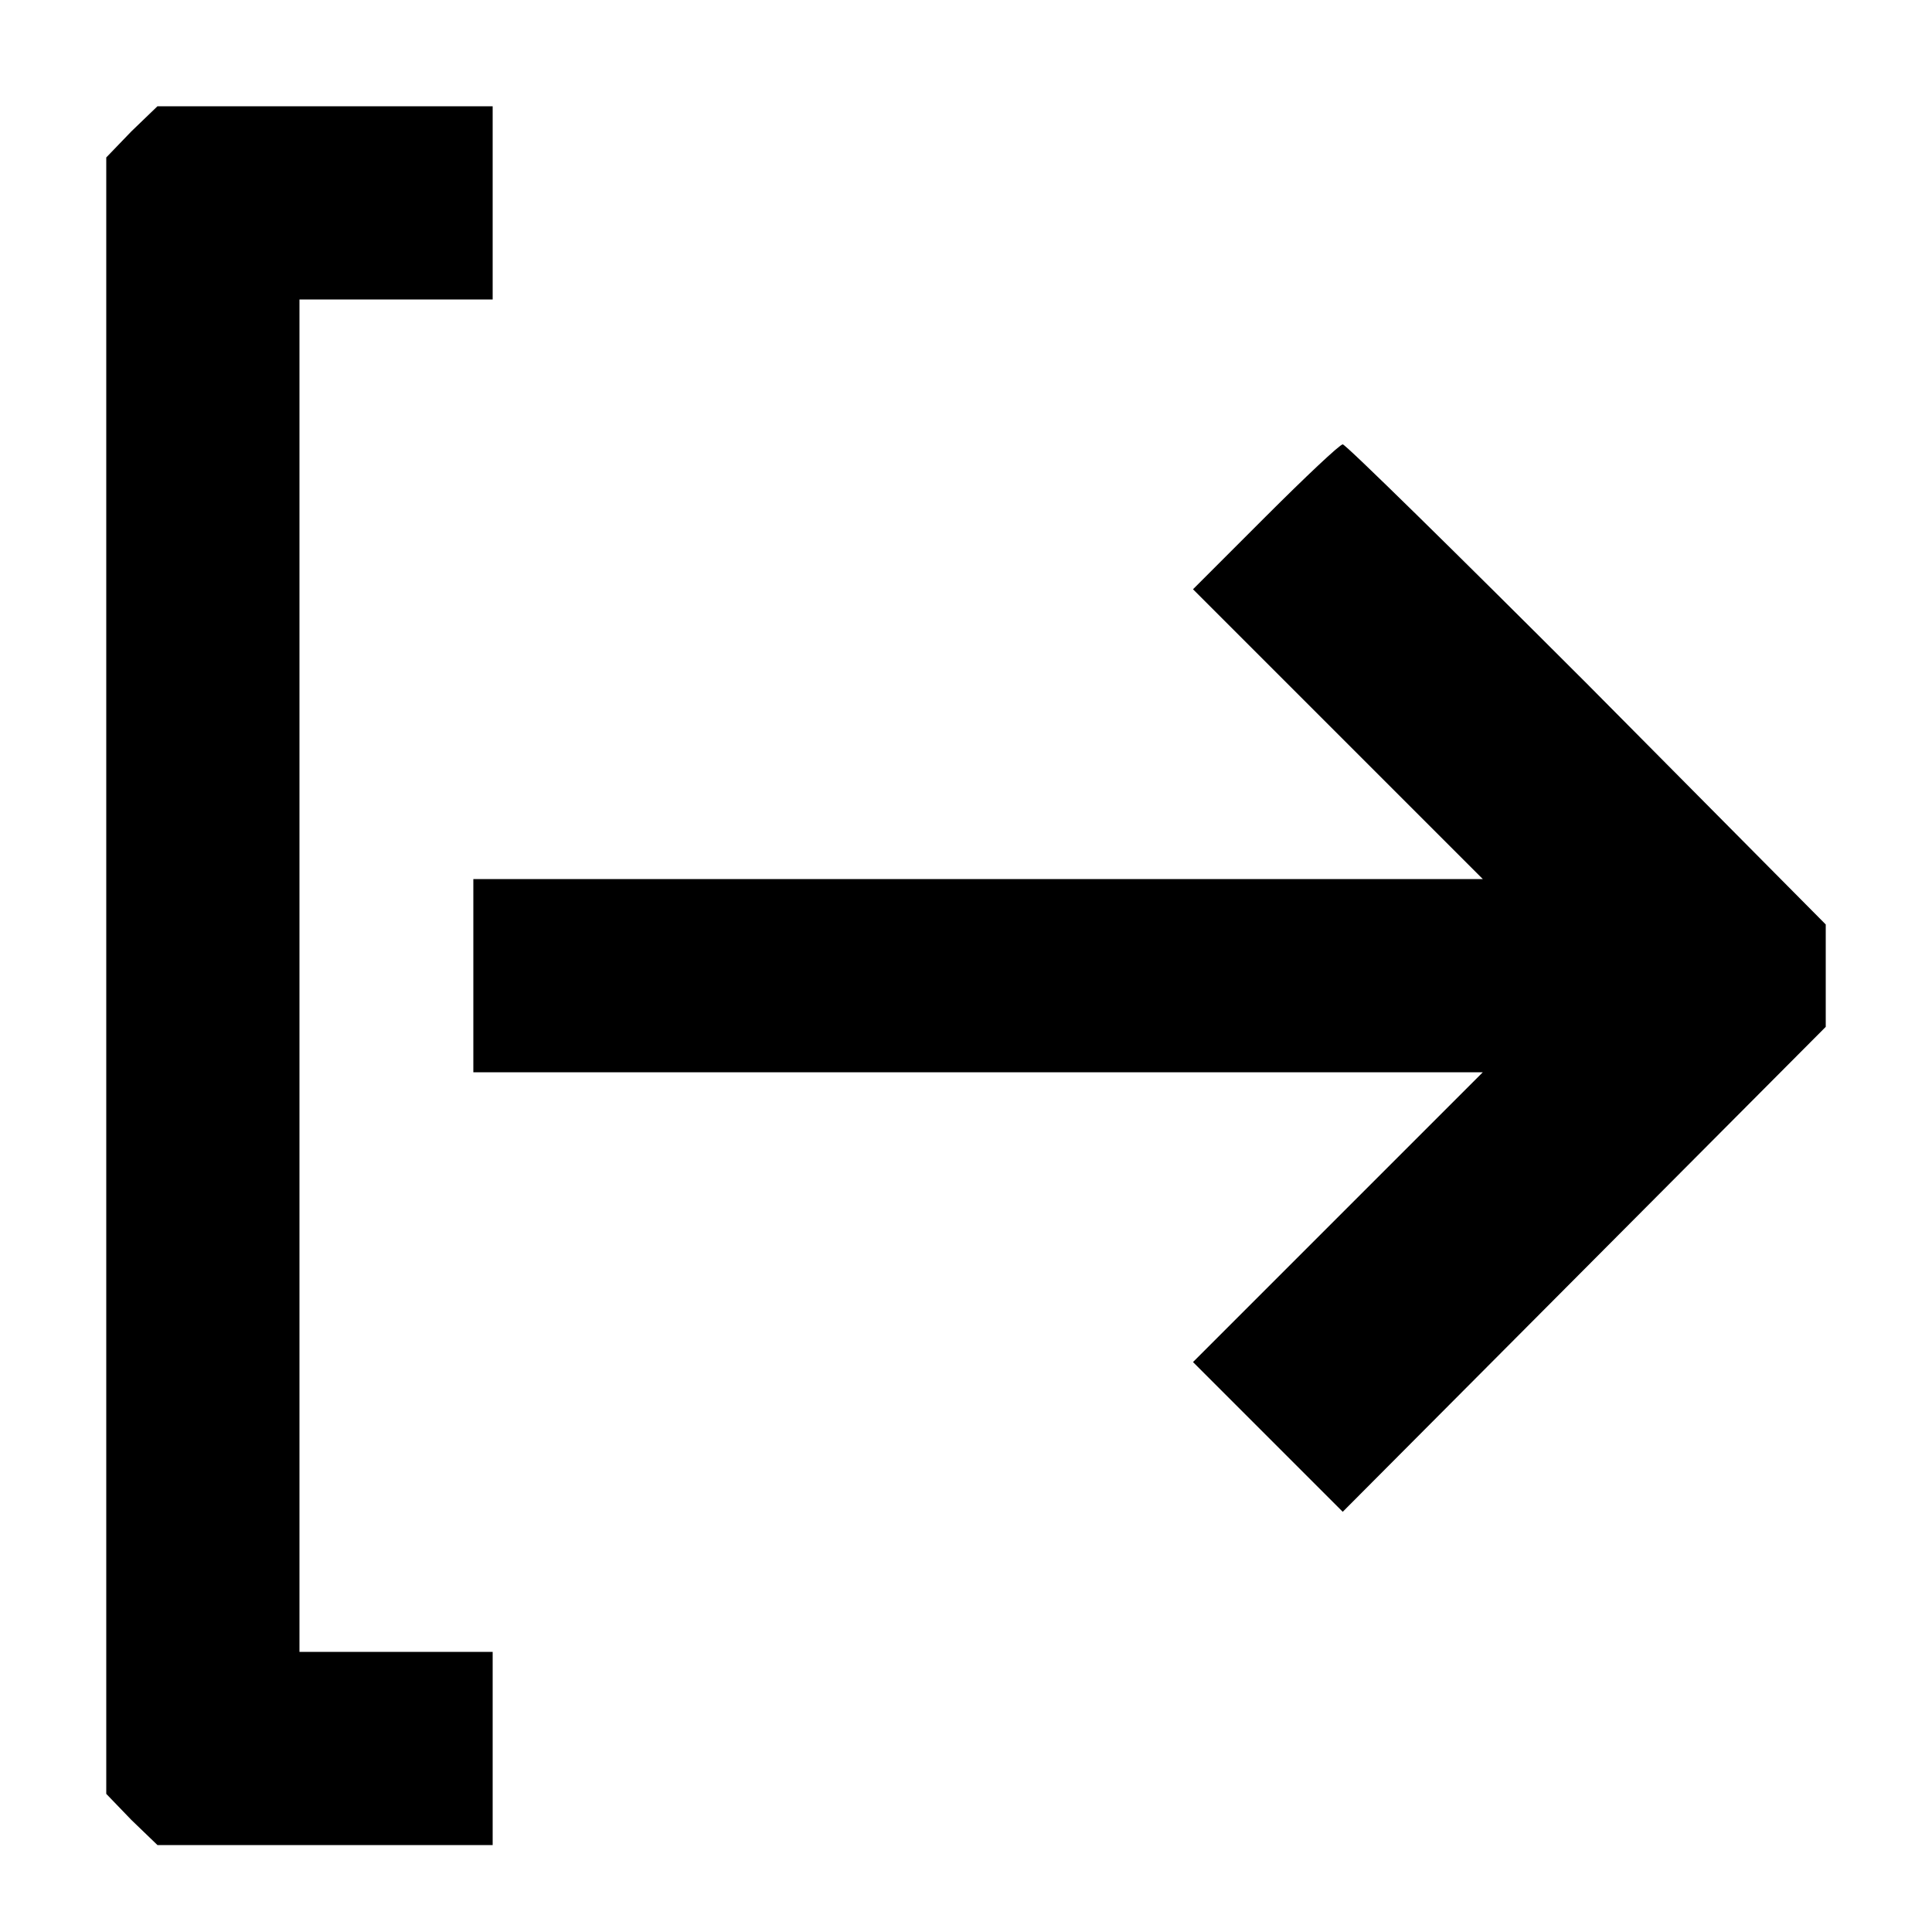 <?xml version="1.0" standalone="no"?>
<!DOCTYPE svg PUBLIC "-//W3C//DTD SVG 20010904//EN"
 "http://www.w3.org/TR/2001/REC-SVG-20010904/DTD/svg10.dtd">
<svg version="1.0" xmlns="http://www.w3.org/2000/svg"
 width="200pt" height="200pt" viewBox="0 0 200 200"
 preserveAspectRatio="xMidYMid meet">
<g transform="translate(0,200) scale(0.1,-0.1)"
fill="#000000" stroke="none">
<path d="M136 1864 l-26 -27 0 -847 0 -847 26 -27 27 -26 173 0 174 0 0 100 0
100 -100 0 -100 0 0 700 0 700 100 0 100 0 0 100 0 100 -174 0 -173 0 -27 -26z"/>
<path d="M1310 1465 l-75 -75 150 -150 150 -150 -523 0 -522 0 0 -100 0 -100
522 0 523 0 -150 -150 -150 -150 78 -78 77 -77 250 251 250 251 0 53 0 53
-247 249 c-136 136 -250 248 -253 248 -3 0 -39 -34 -80 -75z"/>
</g>
</svg>
